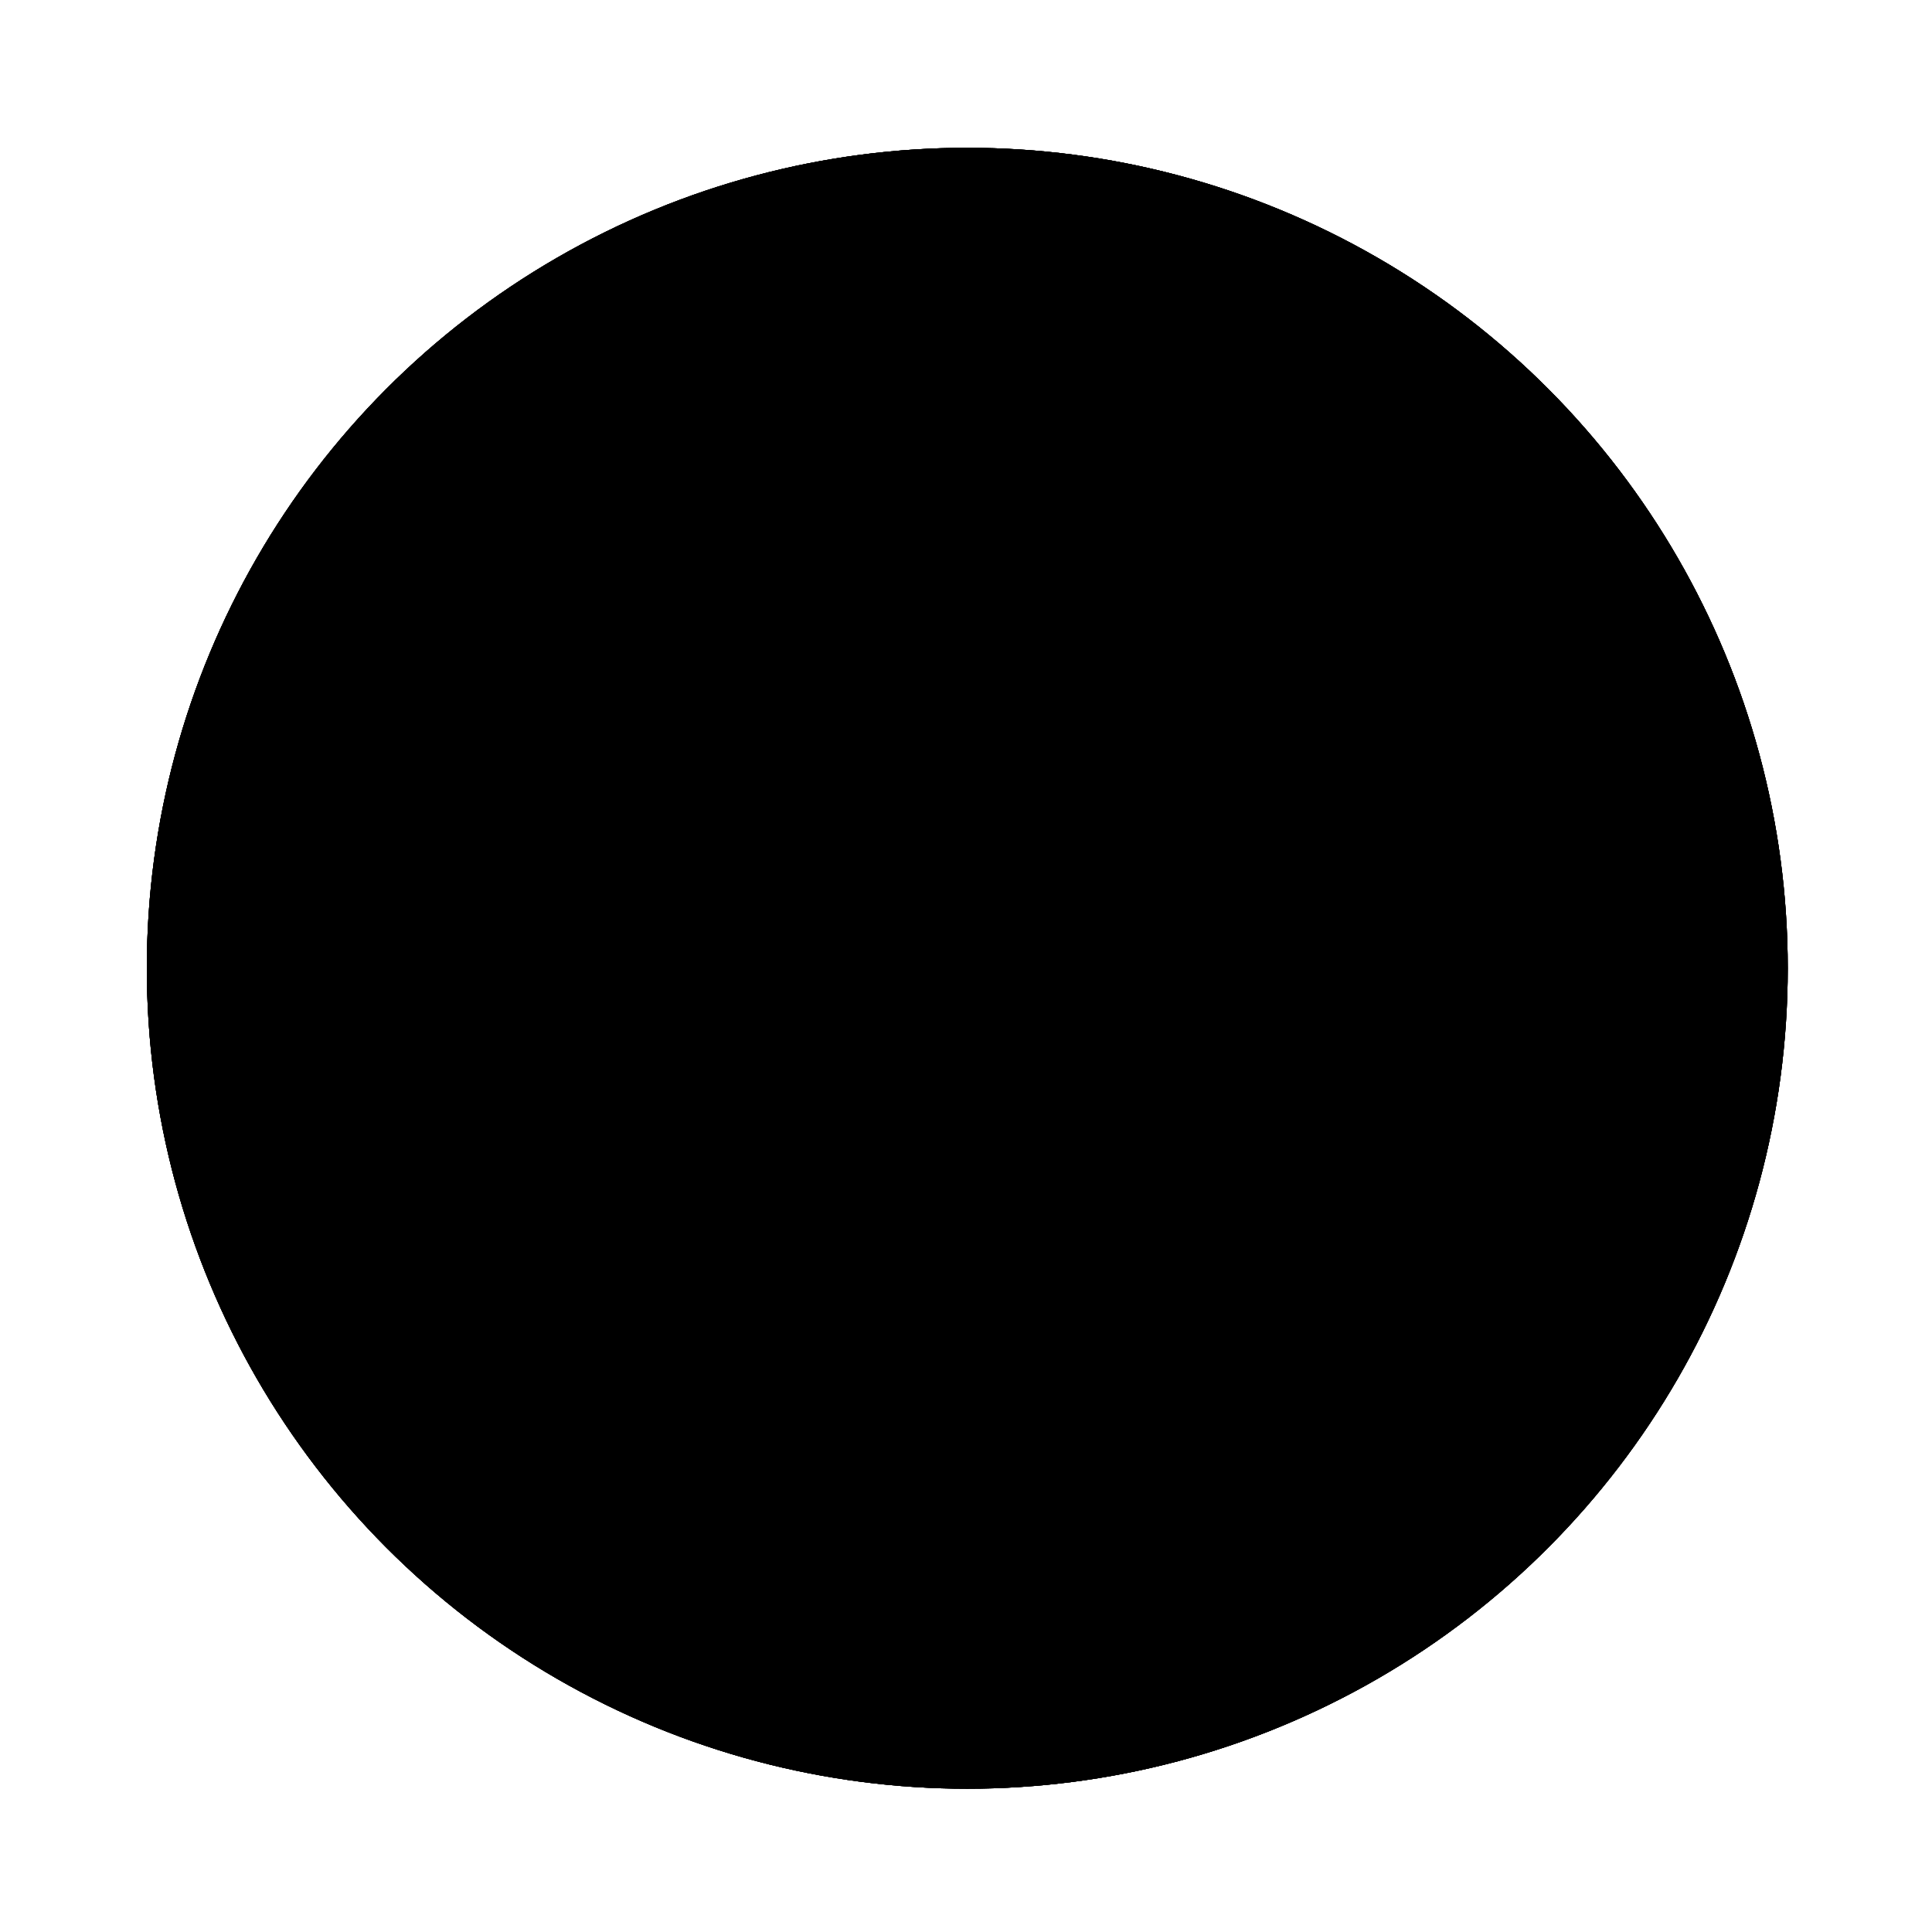 <svg xmlns='http://www.w3.org/2000/svg' width='600' height='600' viewBox='0 0 600 600'>
    <g id='Layer_1' className='st0'>
        <circle className='st1' cx='300.4' cy='300.7' r='254.8' />
        <g className='st2'>
            <path className='st3' d='M437.2,248.8c-7.3,0-13.3-6-13.3-13.3v-39.2c0-7.3,6-13.3,13.3-13.3h39.2c7.3,0,13.3,6,13.3,13.3v39.2 c0,7.3-6,13.3-13.3,13.3H437.2z'
            />
            <path className='st3' d='M358.4,248.8c-7.3,0-13.3-6-13.3-13.3v-39.2c0-7.3,6-13.3,13.3-13.3h39.2c7.3,0,13.3,6,13.3,13.3v39.2 c0,7.3-6,13.3-13.3,13.3H358.4z'
            />
            <path className='st3' d='M279.6,248.8c-7.3,0-13.3-6-13.3-13.3v-39.2c0-7.3,6-13.3,13.3-13.3h39.2c7.3,0,13.3,6,13.3,13.3v39.2 c0,7.3-6,13.3-13.3,13.3H279.6z'
            />
            <path className='st3' d='M200.8,248.8c-7.3,0-13.3-6-13.3-13.3v-39.2c0-7.3,6-13.3,13.3-13.3H240c7.3,0,13.3,6,13.3,13.3v39.2 c0,7.3-6,13.3-13.3,13.3H200.8z'
            />
            <path className='st3' d='M121.9,248.8c-7.3,0-13.3-6-13.3-13.3v-39.2c0-7.3,6-13.3,13.3-13.3h39.2c7.3,0,13.3,6,13.3,13.3v39.2 c0,7.3-6,13.3-13.3,13.3H121.9z'
            />
        </g>
        <g className='st2'>
            <path className='st3' d='M437.2,333.6c-7.3,0-13.3-6-13.3-13.3v-39.2c0-7.3,6-13.3,13.3-13.3h39.2c7.3,0,13.3,6,13.3,13.3v39.2 c0,7.3-6,13.3-13.3,13.3H437.2z'
            />
            <path className='st3' d='M358.4,333.6c-7.3,0-13.3-6-13.3-13.3v-39.2c0-7.3,6-13.3,13.3-13.3h39.2c7.3,0,13.3,6,13.3,13.3v39.2 c0,7.3-6,13.3-13.3,13.3H358.4z'
            />
            <path className='st3' d='M279.6,333.6c-7.3,0-13.3-6-13.3-13.3v-39.2c0-7.3,6-13.3,13.3-13.3h39.2c7.3,0,13.3,6,13.3,13.3v39.2 c0,7.3-6,13.3-13.3,13.3H279.6z'
            />
            <path className='st3' d='M200.8,333.6c-7.3,0-13.3-6-13.3-13.3v-39.2c0-7.3,6-13.3,13.3-13.3H240c7.3,0,13.3,6,13.3,13.3v39.2 c0,7.3-6,13.3-13.3,13.3H200.8z'
            />
            <path className='st3' d='M121.9,333.6c-7.3,0-13.3-6-13.3-13.3v-39.2c0-7.3,6-13.3,13.3-13.3h39.2c7.3,0,13.3,6,13.3,13.3v39.2 c0,7.3-6,13.3-13.3,13.3H121.9z'
            />
        </g>
        <g className='st2'>
            <path className='st3' d='M437.2,418.5c-7.3,0-13.3-6-13.3-13.3V366c0-7.3,6-13.3,13.3-13.3h39.2c7.3,0,13.3,6,13.3,13.3v39.2 c0,7.3-6,13.3-13.3,13.3H437.2z'
            />
            <path className='st3' d='M358.4,418.5c-7.3,0-13.3-6-13.3-13.3V366c0-7.3,6-13.3,13.3-13.3h39.2c7.3,0,13.3,6,13.3,13.3v39.2 c0,7.3-6,13.3-13.3,13.3H358.4z'
            />
            <path className='st3' d='M279.6,418.5c-7.3,0-13.3-6-13.3-13.3V366c0-7.3,6-13.3,13.3-13.3h39.2c7.3,0,13.3,6,13.3,13.3v39.2 c0,7.3-6,13.3-13.3,13.3H279.6z'
            />
            <path className='st3' d='M200.8,418.5c-7.3,0-13.3-6-13.3-13.3V366c0-7.3,6-13.3,13.3-13.3H240c7.3,0,13.3,6,13.3,13.3v39.2 c0,7.3-6,13.3-13.3,13.3H200.8z'
            />
            <path className='st3' d='M121.9,418.5c-7.3,0-13.3-6-13.3-13.3V366c0-7.3,6-13.3,13.3-13.3h39.2c7.3,0,13.3,6,13.3,13.3v39.2 c0,7.3-6,13.3-13.3,13.3H121.9z'
            />
        </g>
    </g>
    <g id='Layer_1_copy' className='st0'>
        <circle className='st1' cx='300.4' cy='300.7' r='254.8' />
        <path className='st4' d='M462.4,268.2c-6.2-14.7-16.6-27.1-29.6-35.9c-6.5-4.4-13.7-7.9-21.4-10.3c-7.7-2.4-15.9-3.7-24.3-3.7 c-5.7,0-11.3,0.6-16.7,1.9c-10.1,2.3-19.2,6.5-27.5,11.9c-7.2,4.7-13.9,10.2-20.1,16.2c-6.2,6-12,12.4-17.6,19 c4.7,5.7,9.2,11.5,13.6,17.2l0.4,0.5c2.2,2.8,4.5,5.7,6.7,8.6c0.5-0.6,0.9-1.2,1.4-1.7c5-6.1,10.1-11.9,15.1-16.9 c3.8-3.8,7.5-7.3,11.2-10.2c5.6-4.5,11.1-7.9,16.6-10.1c2.7-1.1,5.5-2,8.2-2.6c2.8-0.6,5.6-0.9,8.6-0.9c6.8,0,13.2,1.4,19.1,3.8 c8.8,3.7,16.3,9.9,21.6,17.8c2.6,3.9,4.7,8.2,6.2,12.8c1.4,4.6,2.2,9.5,2.2,14.6c0,6.8-1.4,13.2-3.8,19.1 c-3.7,8.8-9.9,16.3-17.8,21.6c-3.9,2.6-8.2,4.7-12.8,6.2s-9.5,2.2-14.6,2.2l0,0c-3.3,0-6.4-0.4-9.4-1.1c-4-0.9-7.9-2.4-11.9-4.5 c-1.3-0.7-2.6-1.4-4-2.3c-4-2.5-8-5.5-12.1-9.1c-1.5-1.3-3-2.7-4.6-4.2c-4.6-4.4-9.2-9.4-13.7-14.8c-3.8-4.5-7.7-9.3-11.5-14.2 c-2.3-2.9-4.7-5.9-7-8.9c-6.4-8.2-12.9-16.5-19.8-24.6c-5.2-6-10.5-11.9-16.2-17.3c-4.3-4.1-8.7-8-13.4-11.5 c-0.9-0.7-1.8-1.3-2.7-1.9c-6.3-4.5-13.1-8.3-20.6-11.2c-6.9-2.6-14.2-4.4-22-4.9c-1.8-0.1-3.6-0.2-5.4-0.2 c-11.2,0-22,2.3-31.8,6.4c-14.7,6.2-27.1,16.5-35.9,29.6c-4.4,6.5-7.9,13.7-10.3,21.4c-2.4,7.7-3.7,15.8-3.7,24.3 c0,11.2,2.3,22,6.4,31.8c6.2,14.7,16.5,27.1,29.6,35.9c6.5,4.4,13.7,7.9,21.4,10.3s15.9,3.7,24.3,3.7c5.7,0,11.3-0.7,16.7-1.9 c10.1-2.3,19.2-6.5,27.5-11.9c7.2-4.7,13.9-10.2,20.1-16.2c6.2-6,12-12.4,17.6-19c-4.7-5.8-9.3-11.6-13.7-17.3l-0.3-0.4 c-2.2-2.8-4.5-5.7-6.7-8.6c-0.5,0.6-0.9,1.2-1.4,1.7c-5,6.1-10.1,11.9-15.1,16.9c-3.8,3.8-7.5,7.3-11.2,10.2 c-5.6,4.5-11.1,7.9-16.6,10.1c-2.7,1.1-5.5,2-8.2,2.6c-2.8,0.6-5.6,0.9-8.6,0.9c-6.8,0-13.2-1.4-19.1-3.8 c-8.8-3.7-16.3-9.9-21.6-17.8c-2.6-3.9-4.7-8.2-6.2-12.8c-1.4-4.6-2.2-9.5-2.2-14.6c0-6.8,1.4-13.2,3.8-19.1 c3.7-8.8,9.9-16.3,17.8-21.6c3.9-2.6,8.2-4.7,12.8-6.2c4.6-1.4,9.5-2.2,14.6-2.2c3.3,0,6.4,0.4,9.4,1.1c5.3,1.2,10.5,3.5,15.9,6.8 c4,2.5,8,5.5,12.1,9.1c6.1,5.4,12.2,11.9,18.3,19.1c6.1,7.2,12.3,15.1,18.6,23.1c6.4,8.2,12.9,16.5,19.8,24.6 c5.2,6,10.5,11.9,16.2,17.3c1.1,1,2.1,2,3.2,3c3.3,3,6.7,5.8,10.2,8.5c7.1,5.3,14.8,9.9,23.2,13.1c0.5,0.2,1.1,0.4,1.6,0.6 c8,2.9,16.7,4.5,25.8,4.5c11.2,0,22-2.3,31.8-6.4c14.7-6.2,27.1-16.6,35.9-29.6c4.4-6.5,7.9-13.7,10.3-21.4 c2.4-7.7,3.7-15.9,3.7-24.3C468.8,288.8,466.5,278,462.4,268.2z'
        />
    </g>
    <g id='Layer_1_copy_2' className='st0'>
        <circle className='st1' cx='300.4' cy='300.7' r='254.8' />
        <path className='st4' d='M393.8,269.5h-19.6v-42.2c0-3-0.2-5.8-0.4-8.6c-4.4-37.5-36.1-65.7-73.8-65.7s-69.4,28.3-73.8,65.8 c-0.3,2.7-0.5,5.6-0.5,8.6v42.2h-19.5c-7.6,0-13.8,6.2-13.8,13.9v140.1c0,7.6,6.2,13.8,13.8,13.8h187.6c7.6,0,13.8-6.2,13.8-13.8 V283.4C407.6,275.8,401.5,269.5,393.8,269.5z M308.3,365.9v19.2c0,4.6-3.7,8.4-8.4,8.4c-4.6,0-8.4-3.7-8.4-8.4v-19.2 c-9.3-3.4-15.9-12.3-15.9-22.8c0-13.4,10.9-24.3,24.3-24.3c13.4,0,24.3,10.9,24.3,24.3C324.3,353.5,317.6,362.5,308.3,365.9z M351.9,269.5H248v-42.2c0-2.1,0.1-4.2,0.3-6.1c3.1-26.2,25.3-46,51.6-46c26.4,0,48.6,19.8,51.6,45.9c0.2,2,0.3,4,0.3,6.1V269.5z'
        />
    </g>
    <g id='Layer_1_copy_3'>
        <circle className='st5' cx='300.4' cy='300.7' r='254.8' />
        <path className='st3' d='M283.4,336.8l5.2-5.2c5-4.5,8.4-10.4,9.6-17c0.1-1,0-2.1-0.2-3.1c-1.9-1.3-3.6-2.7-5.2-4.3 c-6.4-6-9.7-14.6-9-23.3c1.5-11,6.7-21,14.9-28.5l56-56c7.5-8.1,17.6-13.4,28.5-14.9c8.7-0.7,17.3,2.6,23.3,9 c6.4,6,9.7,14.6,9,23.3c-1.5,11-6.7,21-14.9,28.5l-41.7,41.7c3.9,10.4,5.5,21.5,4.6,32.6c-0.1,1.5-0.3,2.9-0.5,4.4 c0.7-0.7,1.4-1.3,2.1-2.1l56-56c14-14,22-30.2,23.3-46.9c1.3-17.2-5.1-34.1-17.4-46.2c-12-12.4-29-18.8-46.2-17.4 c-16.7,1.3-32.9,9.3-46.9,23.3l-56,56c-14,14-22,30.2-23.3,46.9c-1.3,17.2,5.1,34.1,17.4,46.2 C275.5,331.3,279.3,334.3,283.4,336.8z'
        />
        <path className='st3' d='M219.2,444.4c16.7-1.3,32.9-9.3,46.9-23.3l56-56c14-14,22-30.2,23.3-46.9c1.3-17.2-5.1-34.1-17.4-46.2 c-3.4-3.4-7.2-6.4-11.3-9l-5.2,5.2c-5,4.5-8.4,10.4-9.6,17c-0.1,0.9,0,1.9,0.1,2.8l0,0.3c1.9,1.3,3.6,2.7,5.2,4.3 c6.4,6,9.7,14.6,9,23.3c-1.5,11-6.7,21-14.9,28.5l-56,56c-7.5,8.1-17.6,13.4-28.5,14.9c-8.7,0.7-17.3-2.6-23.3-9 c-6.4-6-9.7-14.6-9-23.3c1.5-11,6.7-21,14.9-28.5l41.7-41.7c-3.9-10.4-5.5-21.5-4.6-32.6c0.1-1.5,0.3-2.9,0.5-4.4 c-0.7,0.7-1.4,1.3-2.1,2.1l-56,56c-14,14-22,30.2-23.3,46.9c-1.3,17.2,5.1,34.1,17.4,46.2C185,439.4,201.9,445.8,219.2,444.4z'
        />
    </g>
</svg>